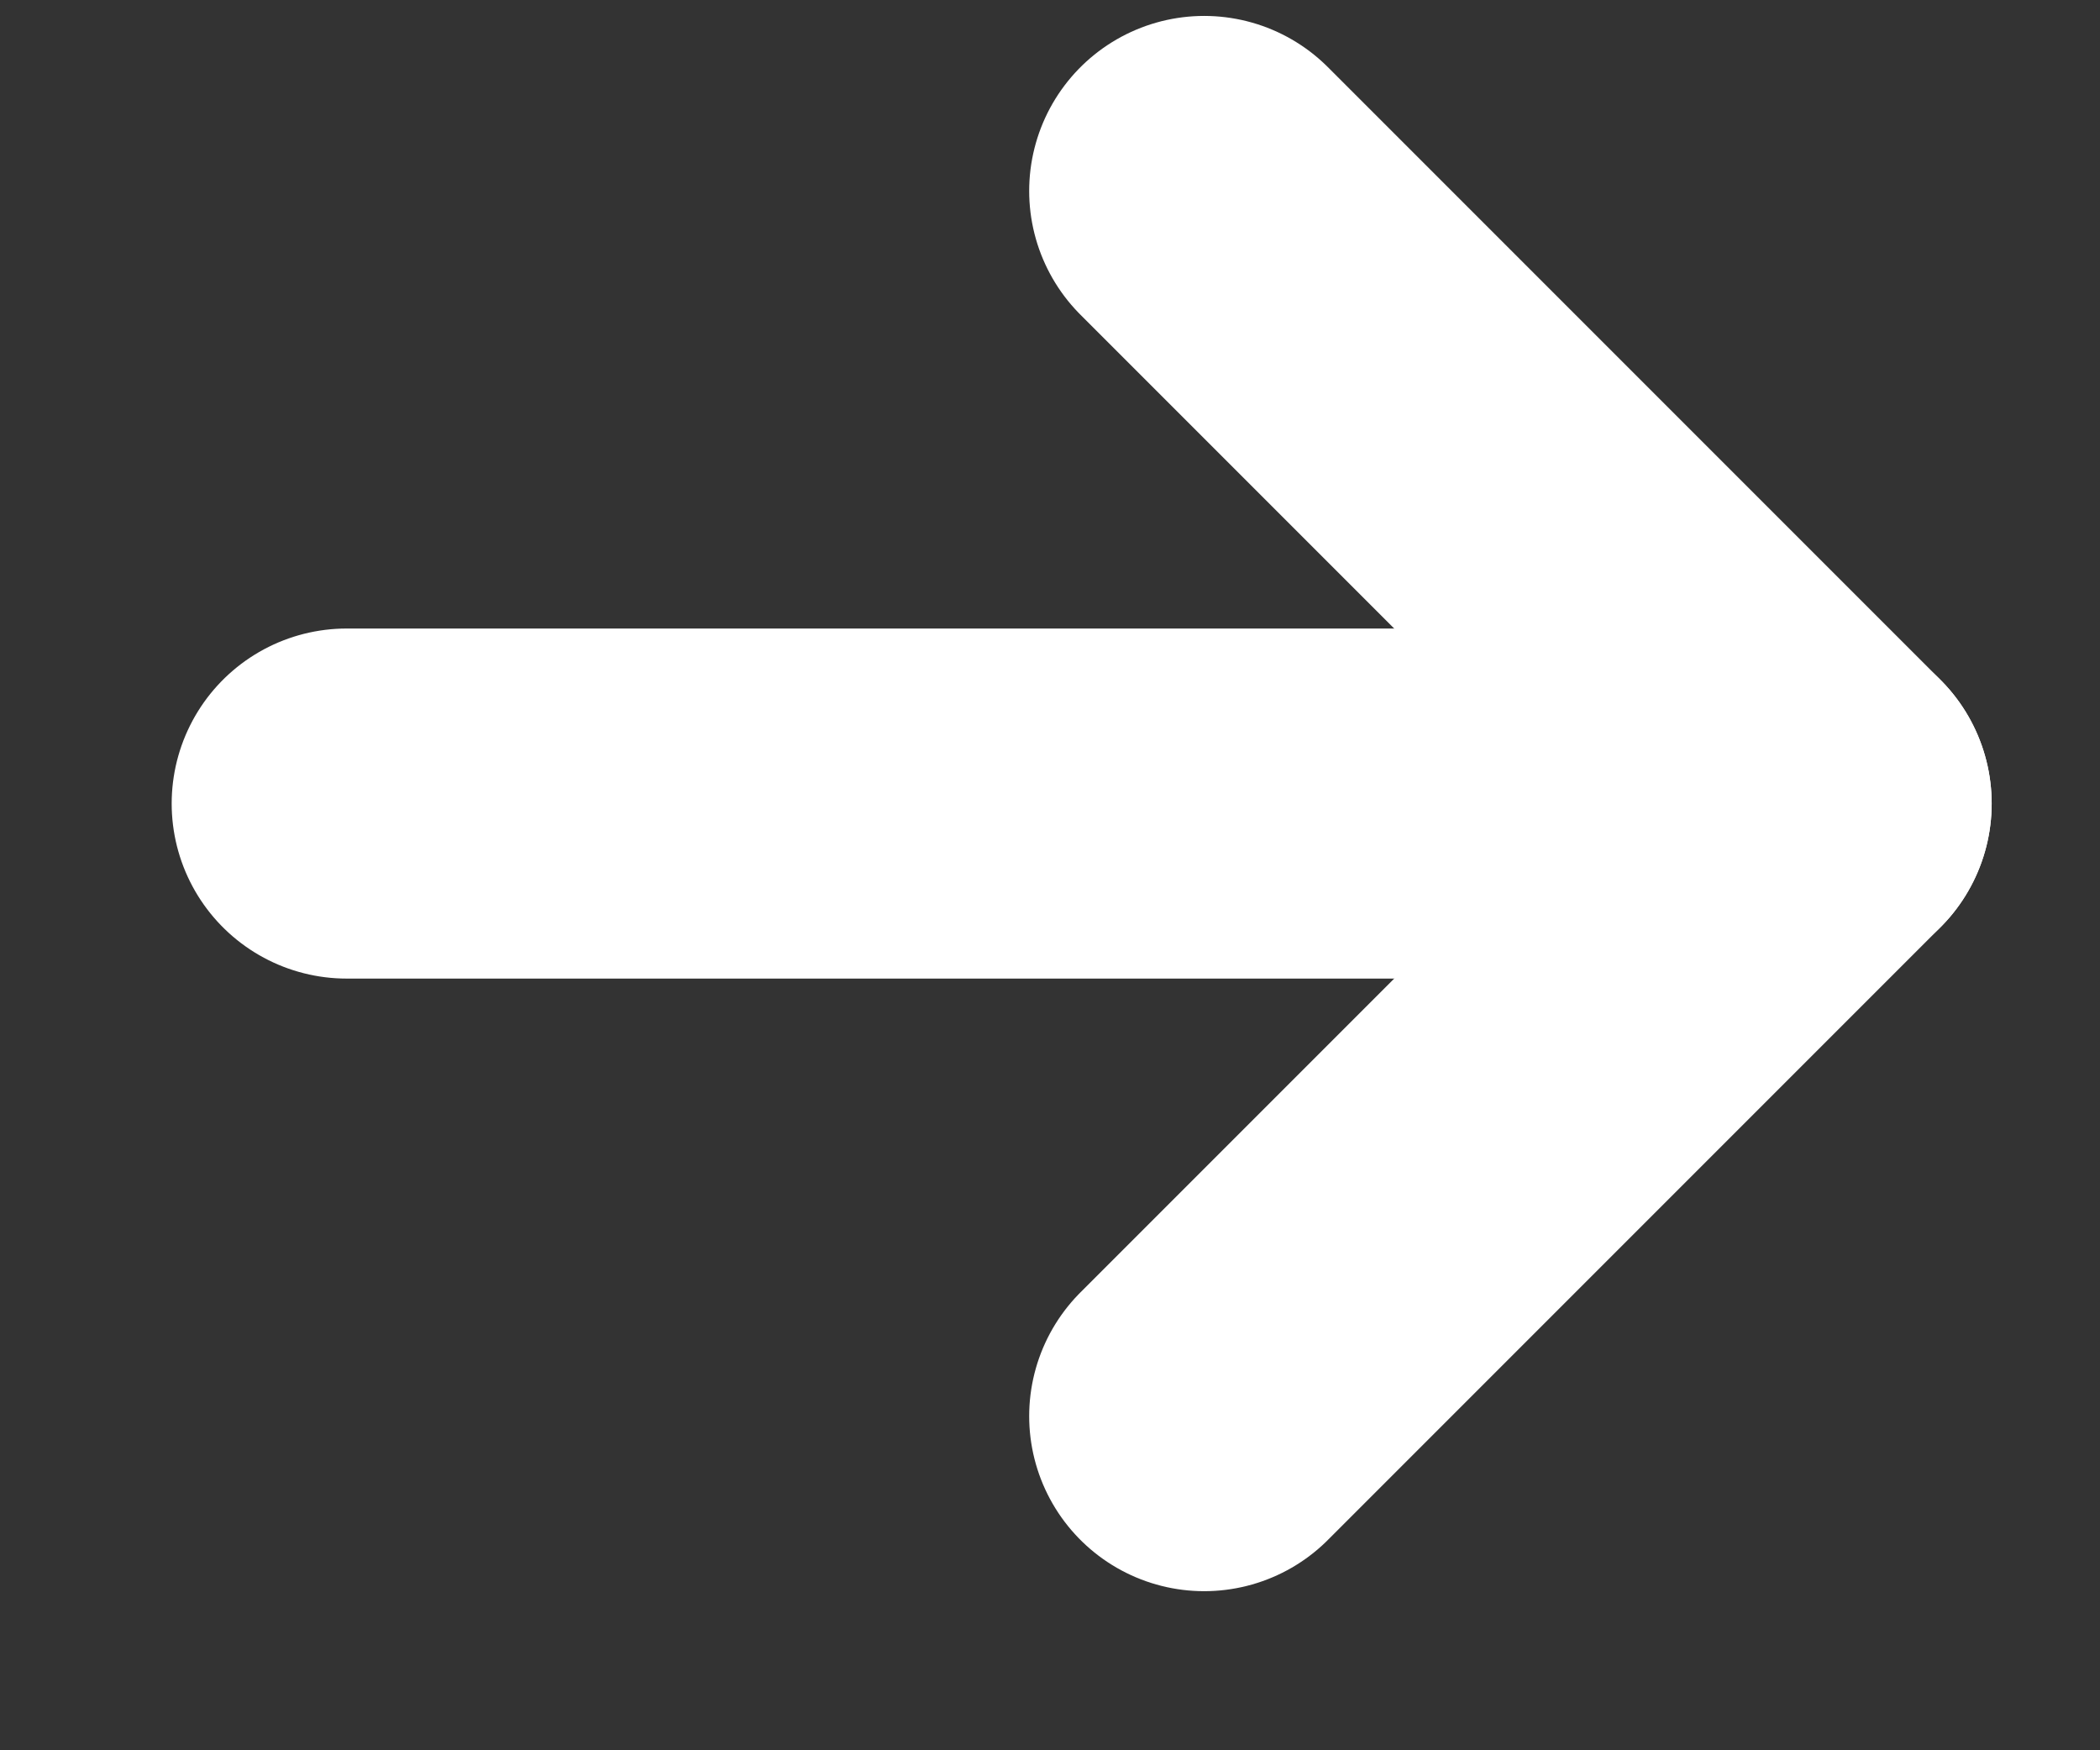 <svg width="12" height="10" viewBox="0 0 12 10" fill="none" xmlns="http://www.w3.org/2000/svg">
<rect x="0" y="0" width="12" height="10" fill="#333333" stroke="none"/>
<path d="M6.881 8.091L10.381 4.591L6.881 1.091" stroke="white" stroke-width="2" stroke-linecap="round" stroke-linejoin="round"/>
<path d="M10.381 4.591L1.981 4.591" stroke="white" stroke-width="2" stroke-linecap="round" stroke-linejoin="round"/>
</svg>
